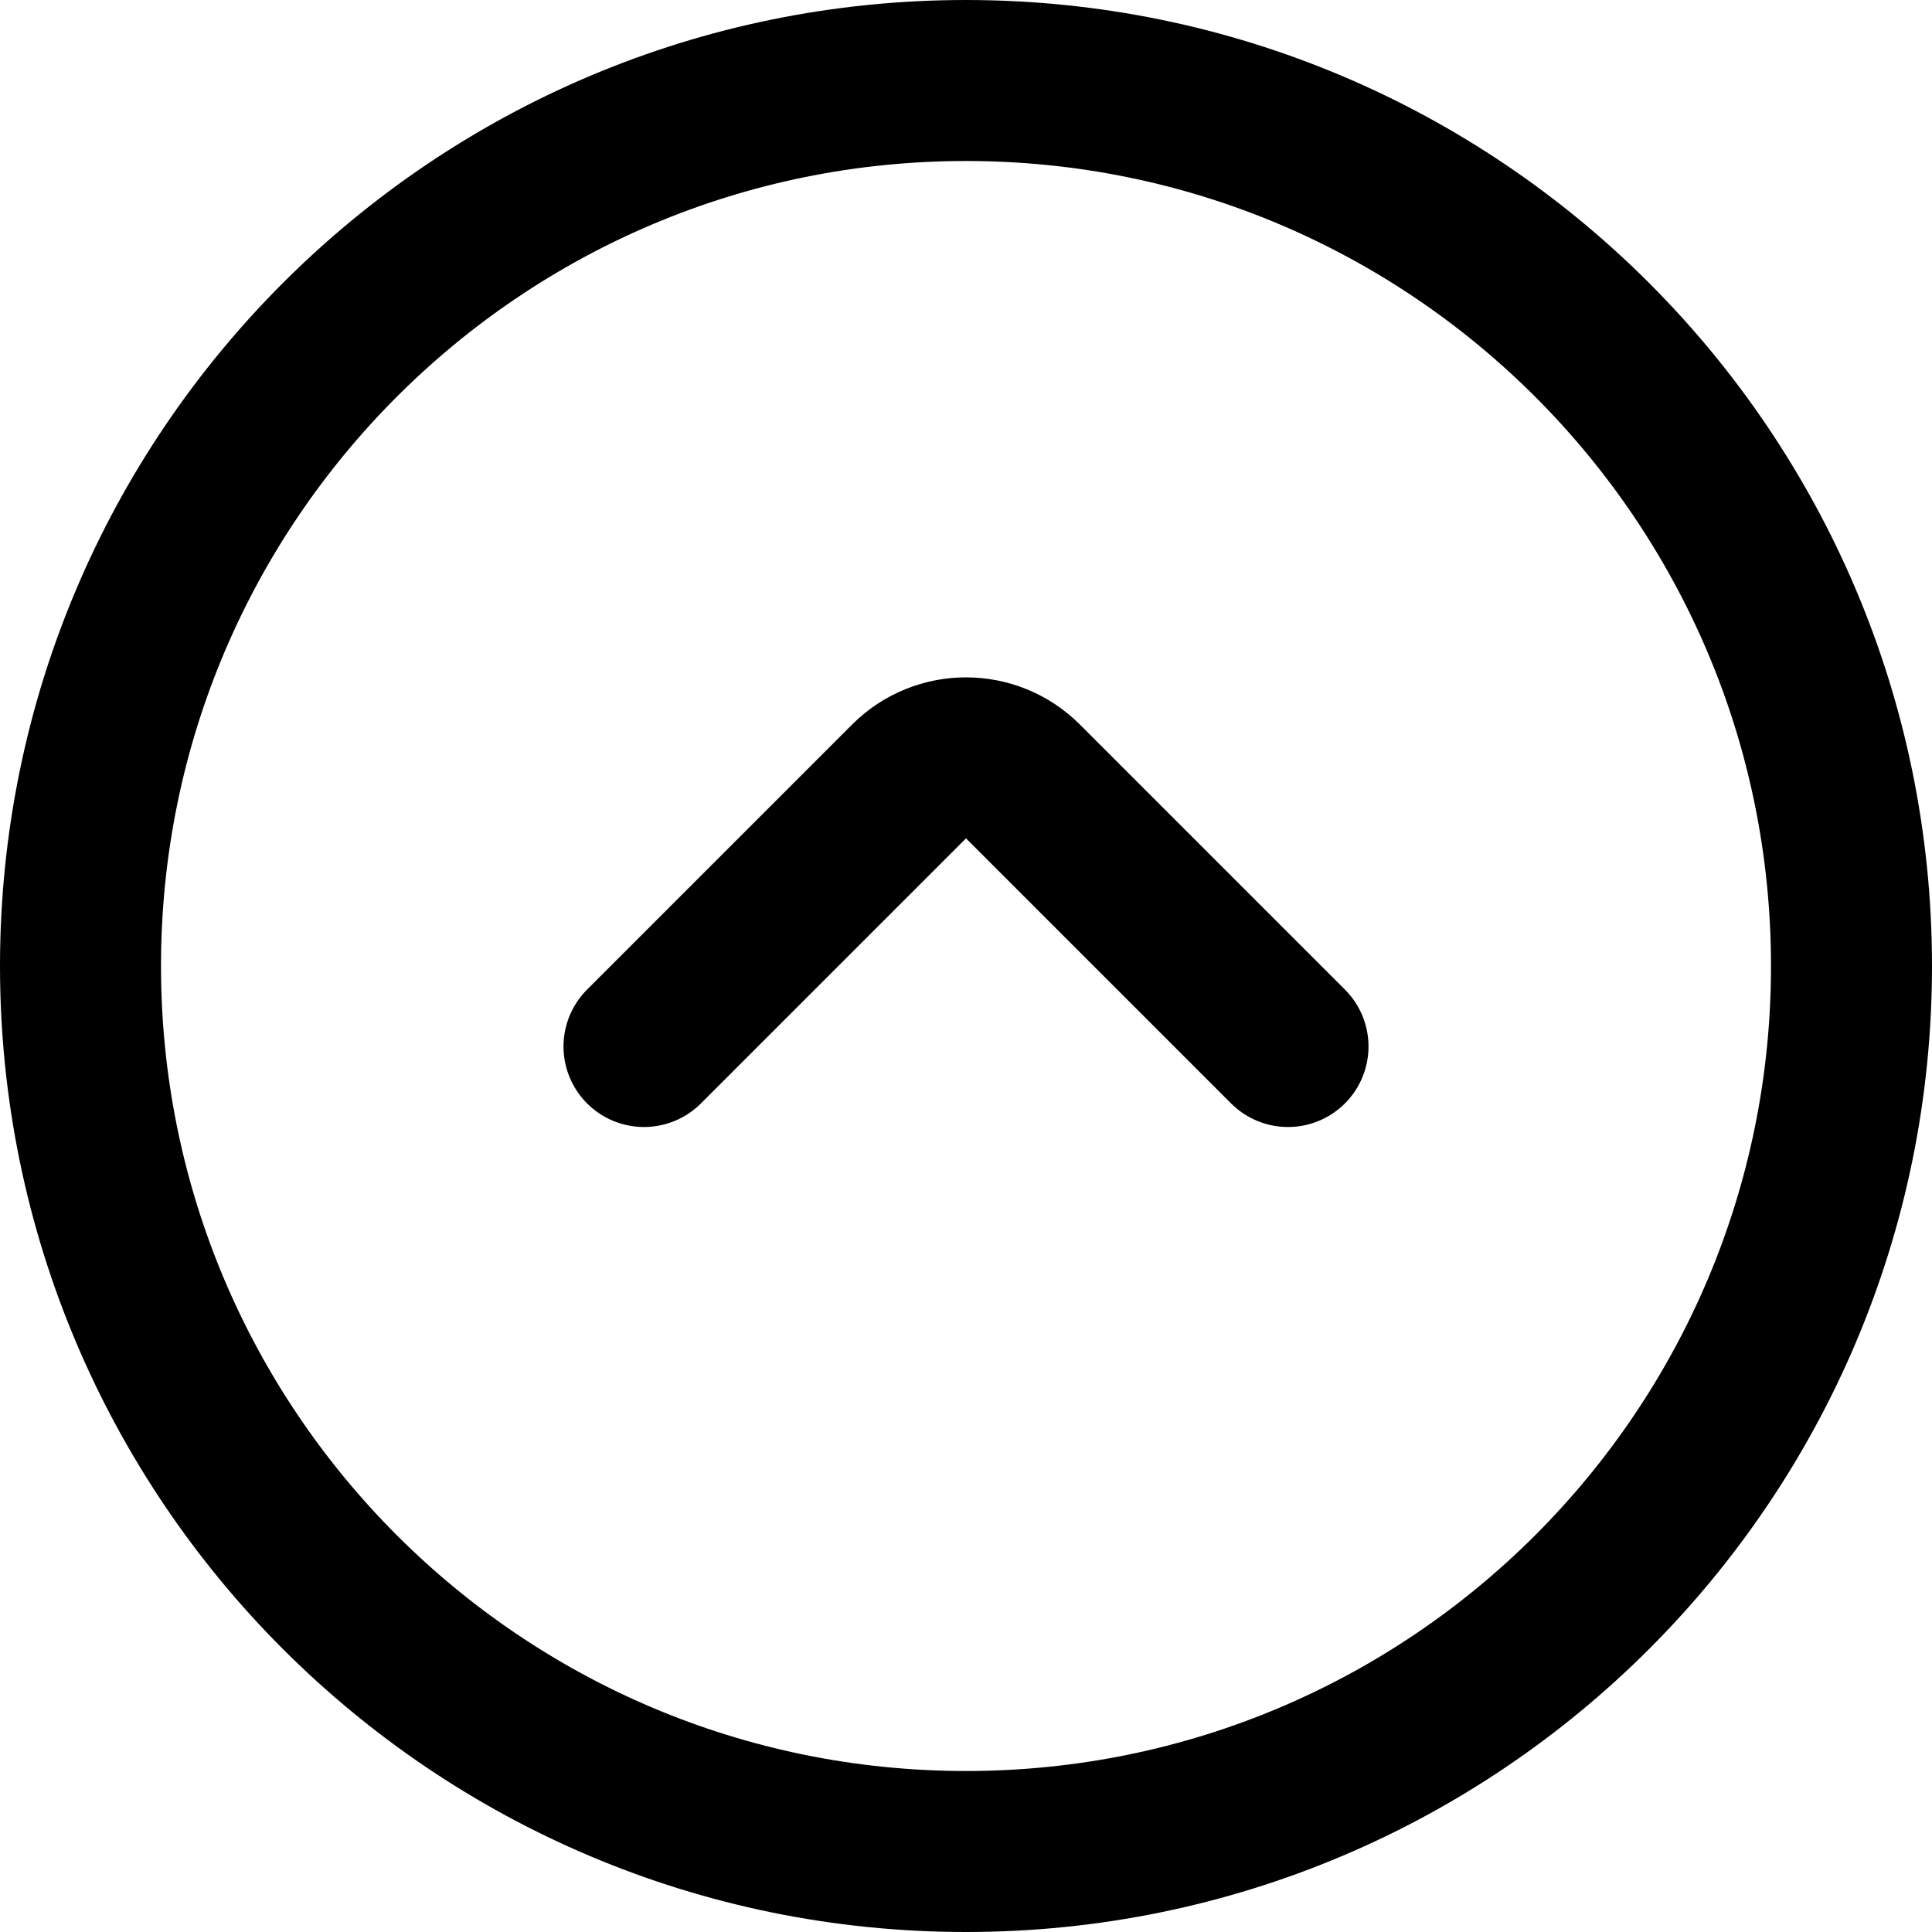 <svg viewBox="0 0 24 24" fill="none" xmlns="http://www.w3.org/2000/svg">
  <path d="M8 13L11.293 9.707C11.683 9.317 12.317 9.317 12.707 9.707L16 13M1 12C1 5.925 5.925 1 12 1C18.075 1 23 5.925 23 12C23 18.075 18.075 23 12 23C5.925 23 1 18.075 1 12Z" stroke="black" stroke-width="2" stroke-linecap="round"/>
</svg>
